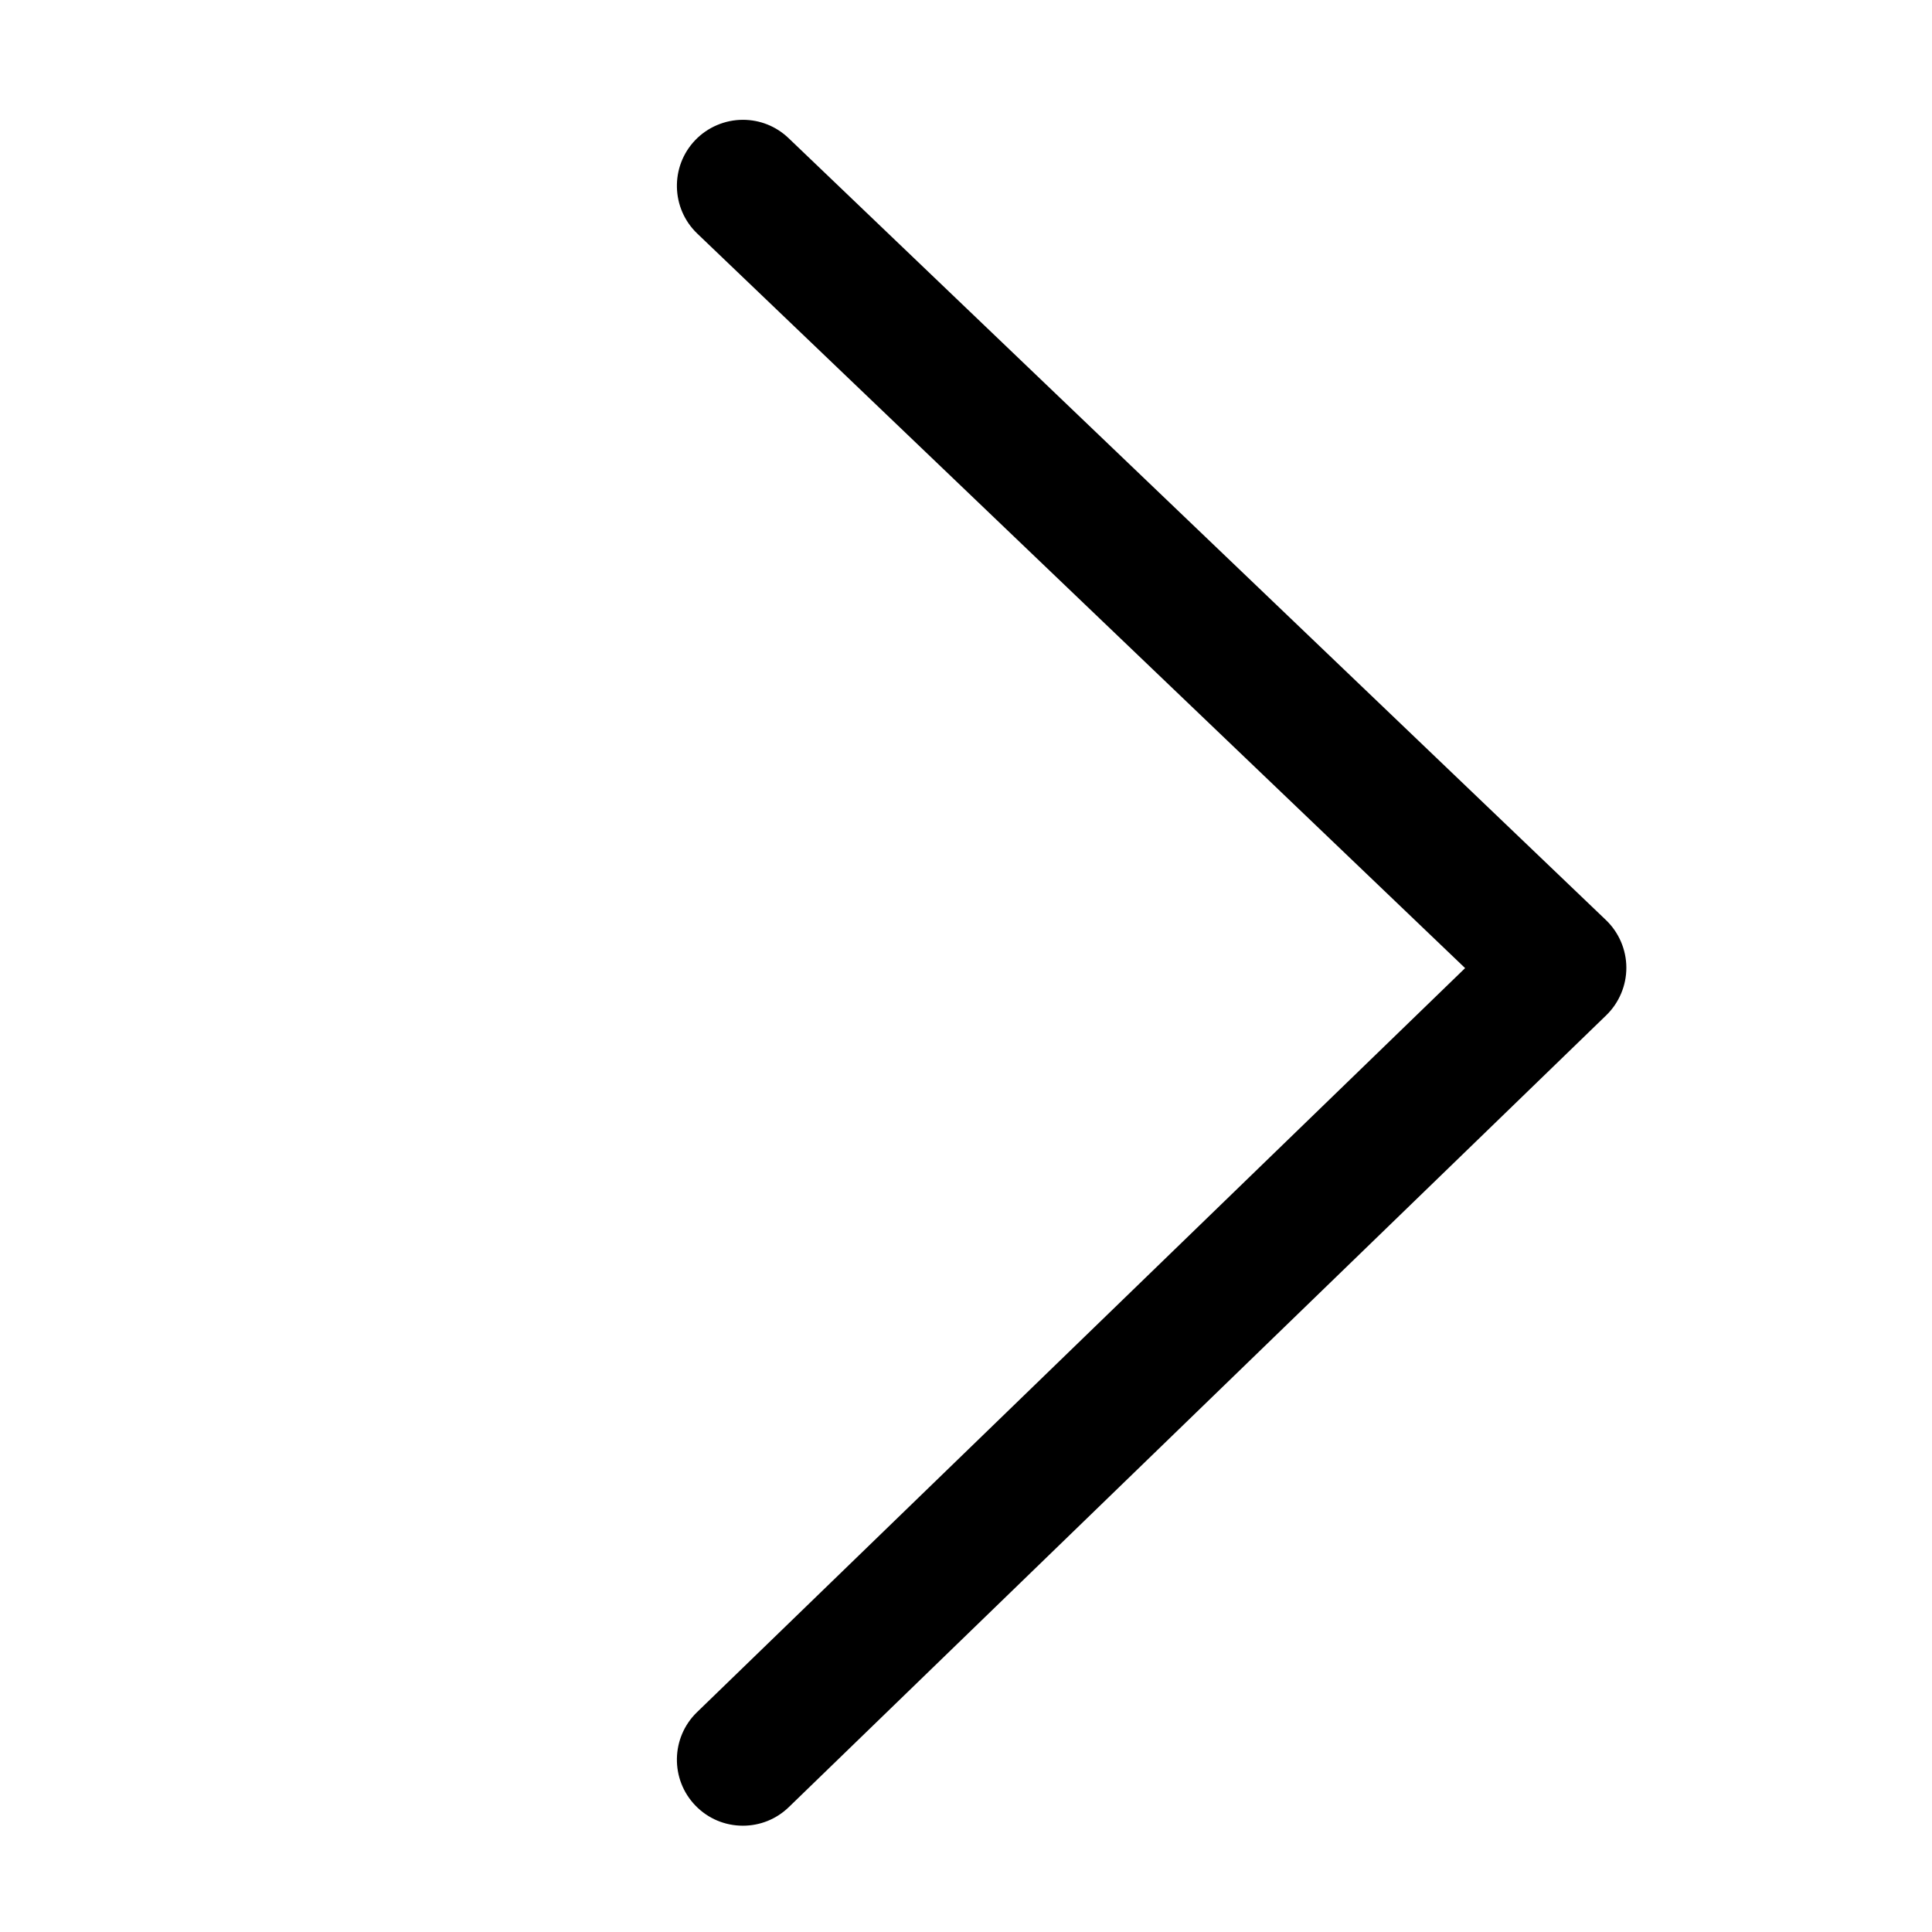 <?xml version="1.0" encoding="utf-8"?>
<!-- Generator: Adobe Illustrator 16.0.0, SVG Export Plug-In . SVG Version: 6.00 Build 0)  -->
<!DOCTYPE svg PUBLIC "-//W3C//DTD SVG 1.1//EN" "http://www.w3.org/Graphics/SVG/1.1/DTD/svg11.dtd">
<svg version="1.1" id="Layer_1" xmlns="http://www.w3.org/2000/svg" xmlns:xlink="http://www.w3.org/1999/xlink" x="0px" y="0px"
	 width="512px" height="512px" viewBox="0 0 512 512" enable-background="new 0 0 512 512" xml:space="preserve">
<g id="Layer_1_1_">
	<g id="righ_chevron">
		<g>
			<path d="M431,256.42c0.02,4.73-1.92,9.33-5.32,12.63L209.05,478.9c-3.28,3.18-7.61,4.93-12.17,4.93c-4.78,0-9.25-1.89-12.57-5.32
				c-6.72-6.93-6.54-18.029,0.39-24.75l203.569-197.2L184.78,61.9c-6.97-6.67-7.22-17.77-0.55-24.75c3.28-3.43,7.89-5.4,12.65-5.4
				c4.52,0,8.82,1.72,12.09,4.85L425.6,243.83C429.02,247.1,430.99,251.69,431,256.42z"/>
		</g>
	</g>
</g>
</svg>
